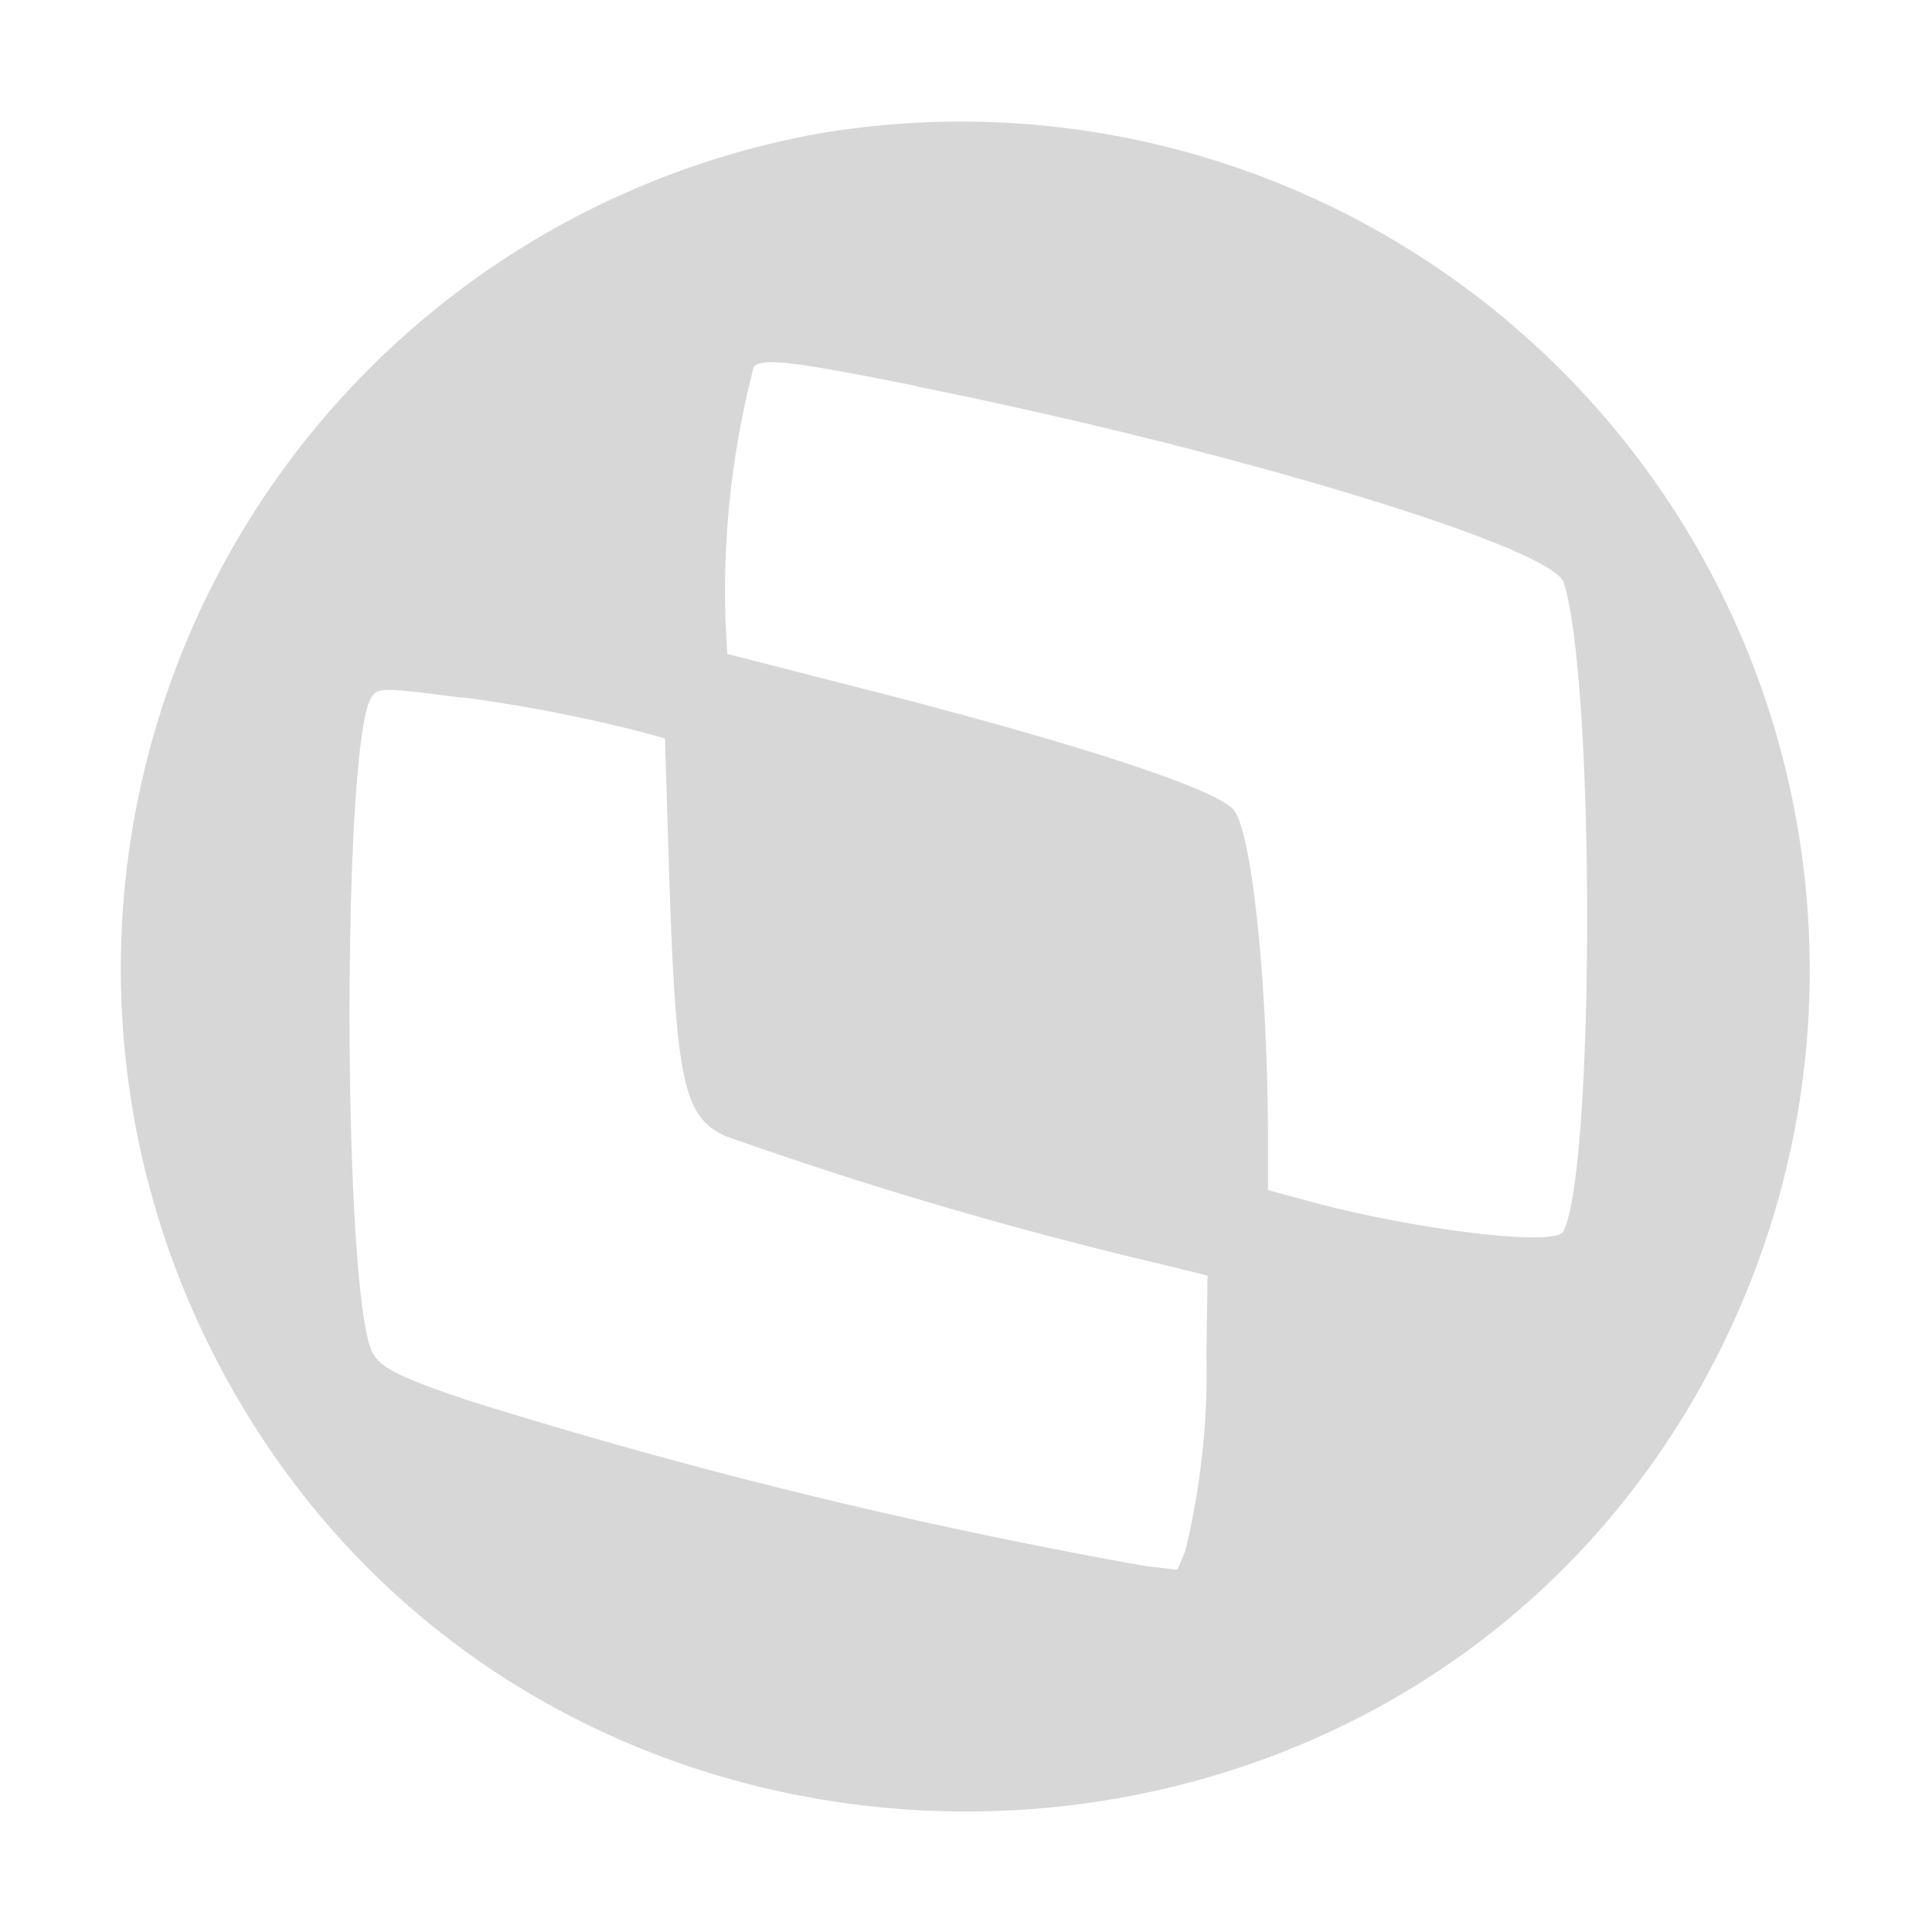 <!DOCTYPE svg PUBLIC "-//W3C//DTD SVG 1.1//EN" "http://www.w3.org/Graphics/SVG/1.1/DTD/svg11.dtd">
<!-- Uploaded to: SVG Repo, www.svgrepo.com, Transformed by: SVG Repo Mixer Tools -->
<svg width="800px" height="800px" viewBox="0 0 32 32" xmlns="http://www.w3.org/2000/svg" fill="#D7D7D7">
<g id="SVGRepo_bgCarrier" stroke-width="0"/>
<g id="SVGRepo_tracerCarrier" stroke-linecap="round" stroke-linejoin="round"/>
<g id="SVGRepo_iconCarrier">
<title>file_type_advpl</title>
<path d="M13.489,2.225a14.055,14.055,0,0,0-10.055,20c5.108,10.438,20.228,10.353,25.191-.142A14.058,14.058,0,0,0,13.489,2.225M15.179,6.4C20.365,7.437,25.715,9.06,25.9,9.649c.522,1.627.515,9.762-.009,10.752-.132.249-2.433-.025-4.189-.5l-.7-.19,0-.878c-.008-2.635-.276-5.13-.584-5.438-.353-.354-2.64-1.1-6.143-1.993l-2.229-.571-.029-.538a14.782,14.782,0,0,1,.467-4.213c.128-.159.635-.1,2.7.315m-7.53,5.155a25.251,25.251,0,0,1,3,.581l.36.1.061,1.982c.115,3.712.234,4.287.954,4.609a68.947,68.947,0,0,0,7.29,2.137l.682.169-.02,1.314a12.388,12.388,0,0,1-.352,3.257L19.5,26l-.524-.061A90.469,90.469,0,0,1,7.77,23.2c-1.23-.412-1.528-.571-1.634-.874-.463-1.332-.461-9.877,0-10.746.107-.2.16-.2,1.51-.024" style="fill:#D7D7D7;fill-rule:evenodd"/>
</g>
</svg>